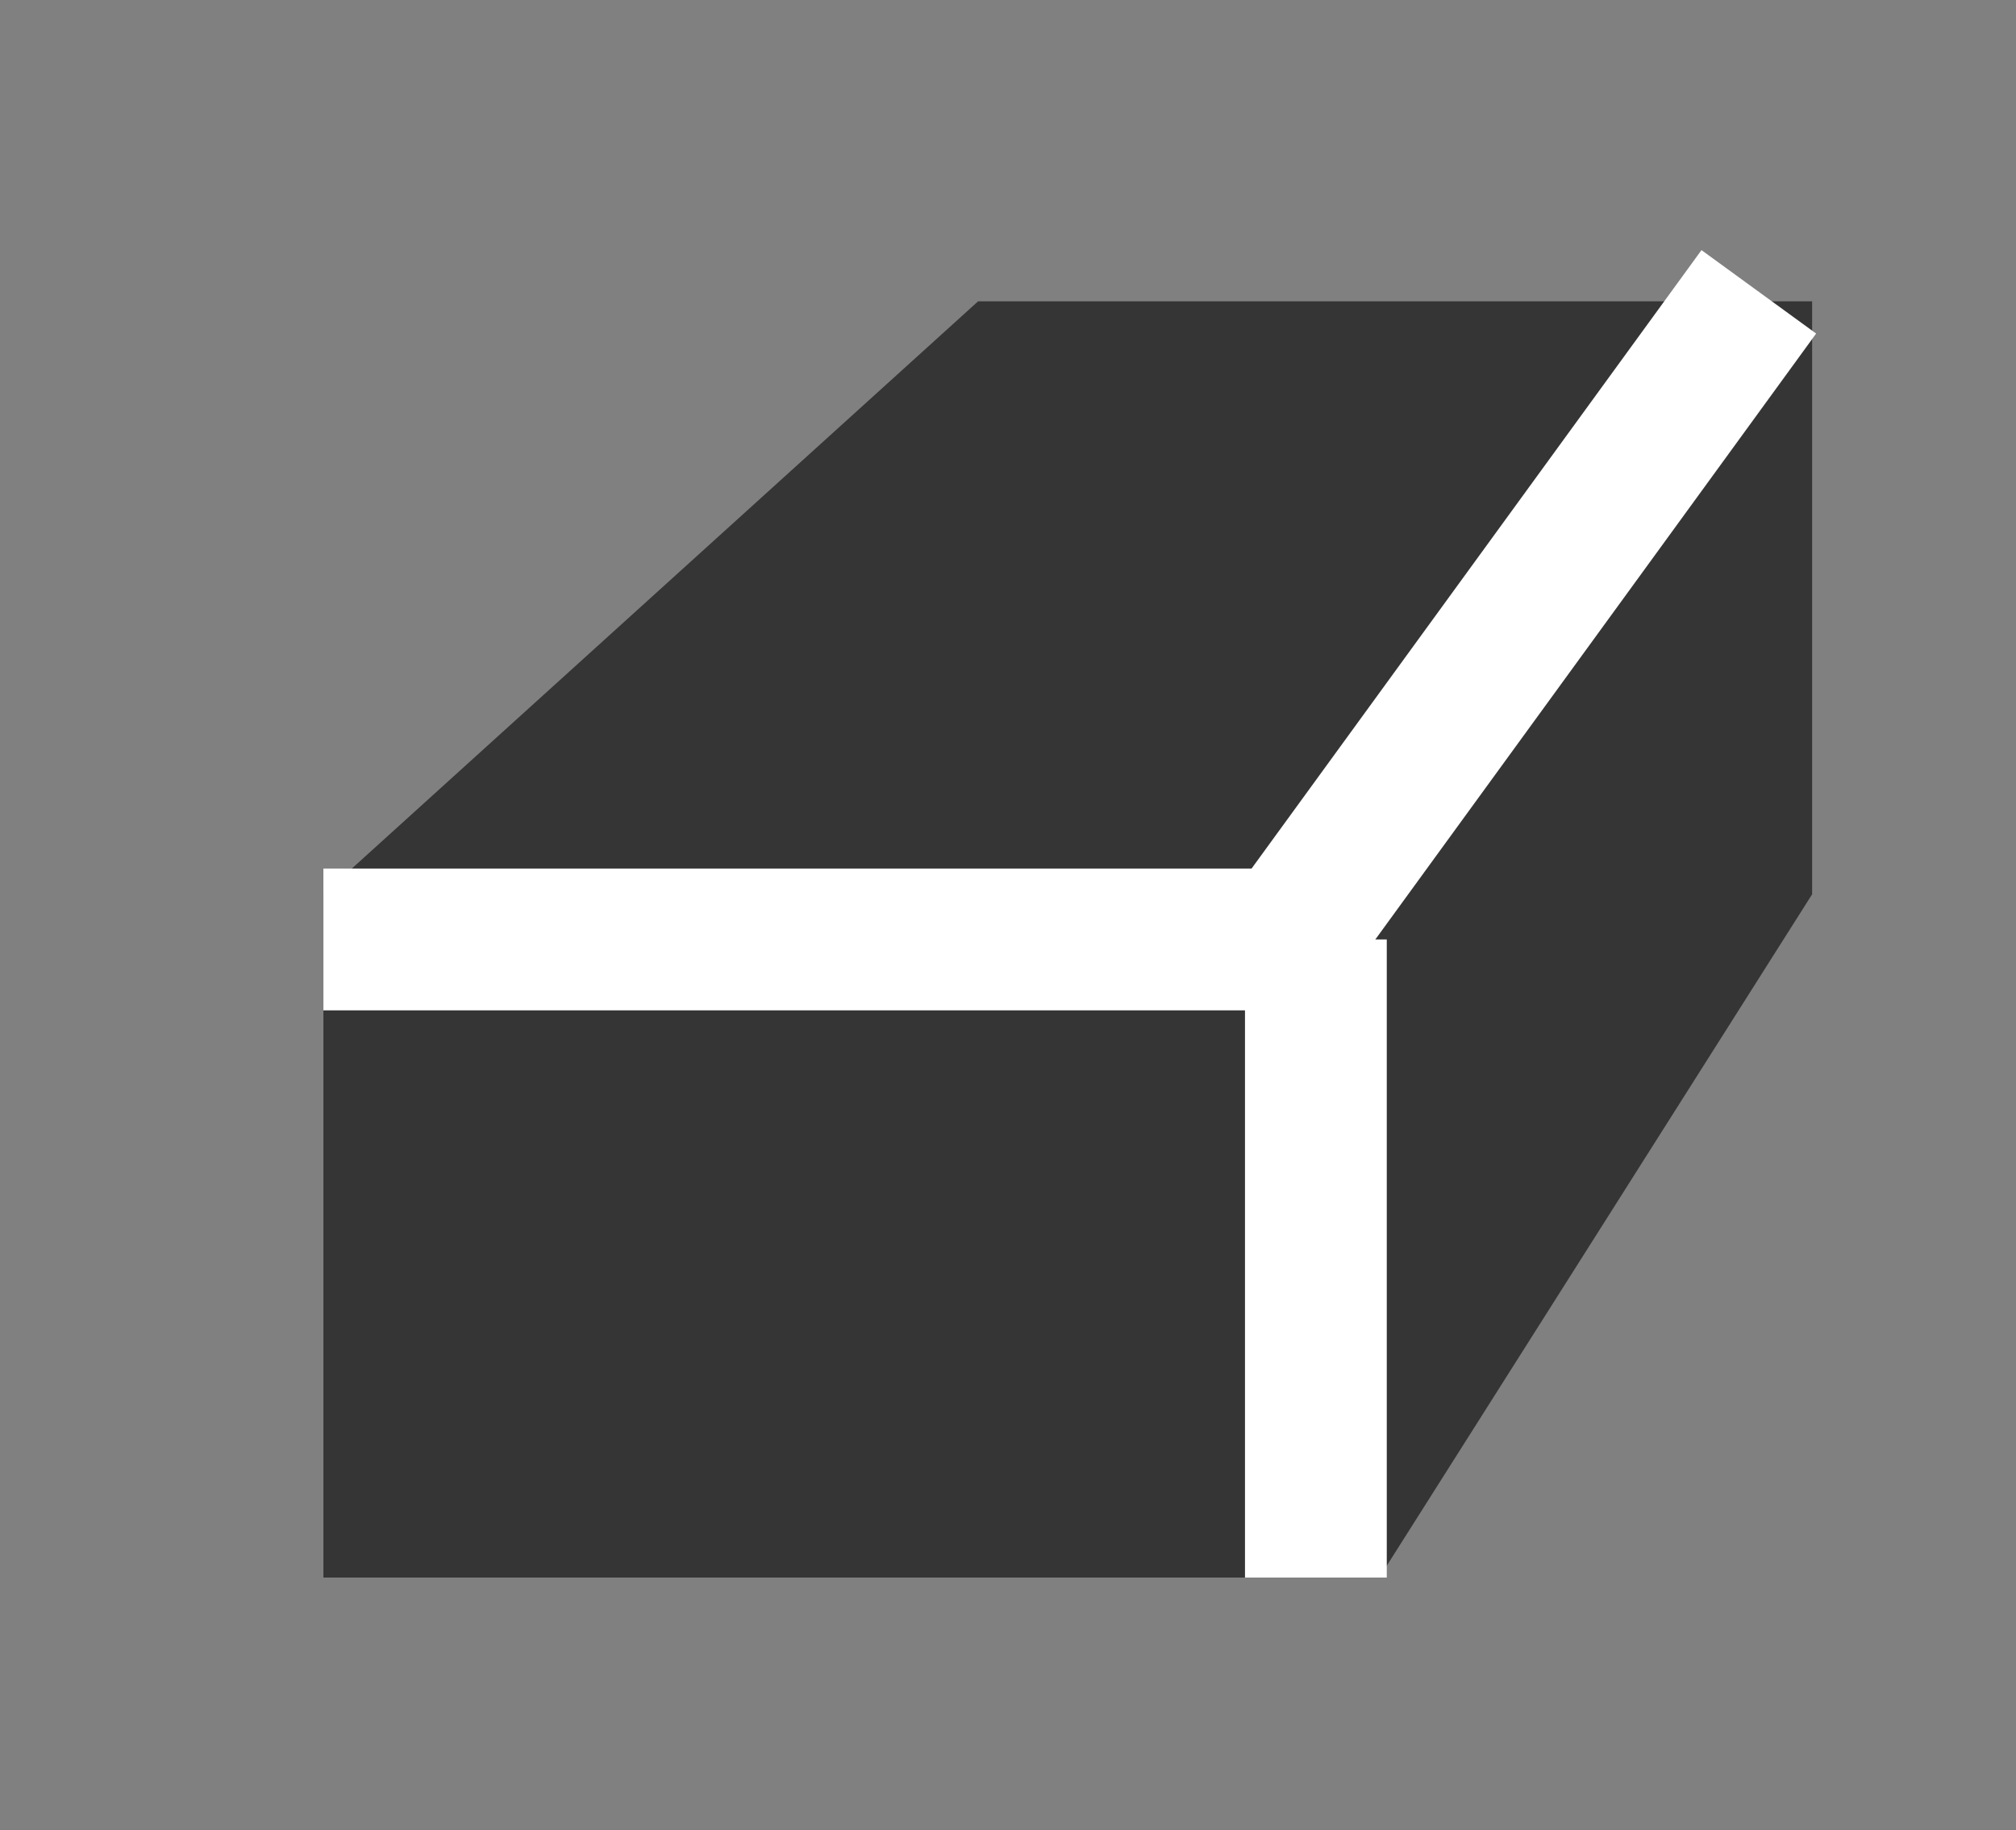 <?xml version="1.0" encoding="utf-8"?>
<!-- Generator: Adobe Illustrator 15.0.0, SVG Export Plug-In . SVG Version: 6.00 Build 0)  -->
<!DOCTYPE svg PUBLIC "-//W3C//DTD SVG 1.1//EN" "http://www.w3.org/Graphics/SVG/1.1/DTD/svg11.dtd">
<svg version="1.1" id="Layer_1" xmlns="http://www.w3.org/2000/svg" xmlns:xlink="http://www.w3.org/1999/xlink" x="0px" y="0px"
	 width="28.438px" height="25.812px" viewBox="0 0 28.438 25.812" enable-background="new 0 0 28.438 25.812" xml:space="preserve">
<rect x="0" y="0" width="28.438" height="25.812" fill="#808080" stroke="none"/>
<path fill="#353535" d="M24.287,4.25h-10.49l-9.235,8.363v9.637h12.381h2.513l6.106-9.637V5.369V4.25H24.287z"/>
<path fill="#FFFFFF" d="M19.456,12.844"/>
<line fill="none" stroke="#FFFFFF" stroke-width="2" stroke-miterlimit="10" x1="4.562" y1="13.25" x2="18.562" y2="13.25"/>
<line fill="none" stroke="#FFFFFF" stroke-width="2" stroke-miterlimit="10" x1="18.562" y1="13.25" x2="18.562" y2="22.25"/>
<line fill="none" stroke="#FFFFFF" stroke-width="2" stroke-miterlimit="10" x1="17.889" y1="13.628" x2="24.81" y2="4.116"/>
</svg>
